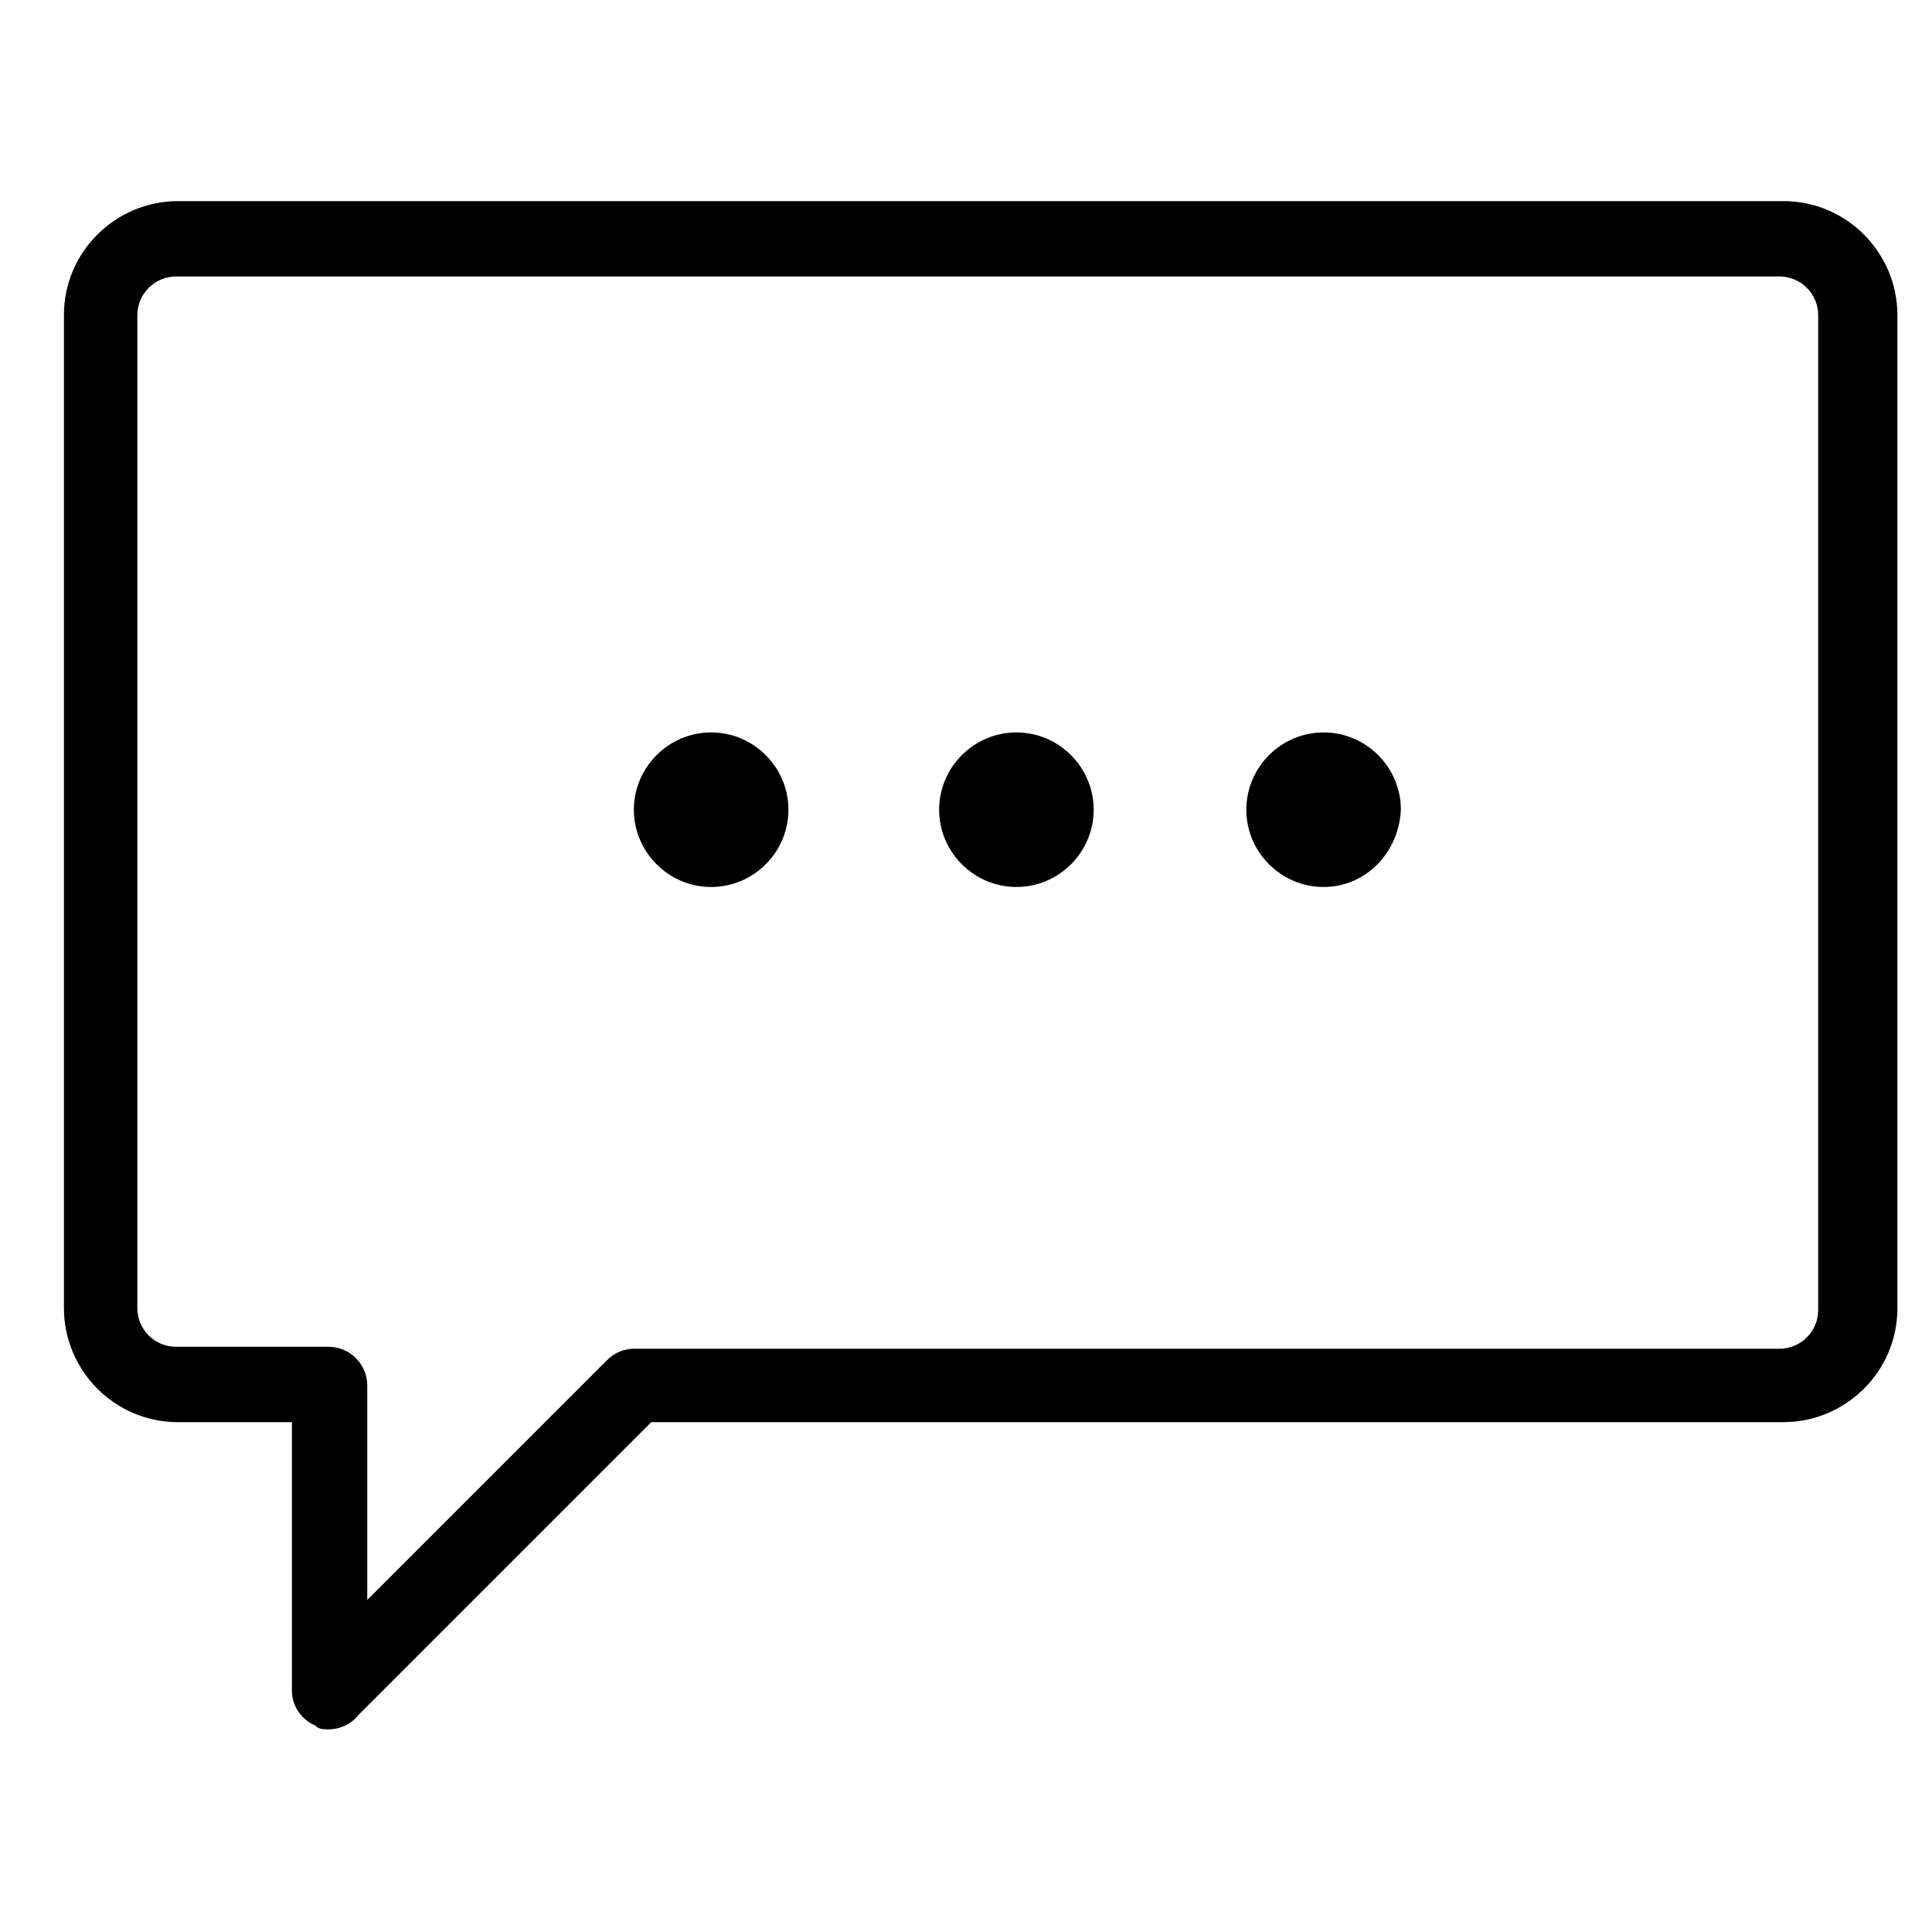 <?xml version="1.0" encoding="utf-8"?>
<!-- Generator: Adobe Illustrator 21.0.0, SVG Export Plug-In . SVG Version: 6.00 Build 0)  -->
<svg version="1.1" id="Layer_1" xmlns="http://www.w3.org/2000/svg" xmlns:xlink="http://www.w3.org/1999/xlink" x="0px" y="0px"
	 viewBox="0 0 100 100" style="enable-background:new 0 0 100 100;" xml:space="preserve">
<g transform="translate(933.609 978.81)">
	<path d="M-916.6-889.3c-0.3,0-0.5,0-0.7-0.2c-0.7-0.3-1.2-1-1.2-1.8v-13.9h-5.9c-3.3,0-5.9-2.7-5.9-5.9v-51.4
		c0-3.3,2.7-5.9,5.9-5.9h83.1c3.3,0,5.9,2.7,5.9,5.9v51.4c0,3.3-2.7,5.9-5.9,5.9h-58.6l-15.2,15.2
		C-915.5-889.5-916.1-889.3-916.6-889.3L-916.6-889.3z M-924.5-964.5c-1.1,0-2,0.9-2,2c0,0,0,0,0,0v51.4c0,1.1,0.9,2,2,2
		c0,0,0,0,0,0h7.9c1.1,0,2,0.9,2,2c0,0,0,0,0,0v11.1l12.4-12.4c0.4-0.4,0.9-0.6,1.4-0.6h59.3c1.1,0,2-0.9,2-2l0,0v-51.5
		c0-1.1-0.9-2-2-2c0,0,0,0,0,0L-924.5-964.5z"/>
	<path d="M-896.8-932.9c-2.2,0-4-1.8-4-4c0-2.2,1.8-4,4-4c2.2,0,4,1.8,4,4l0,0C-892.8-934.7-894.6-932.9-896.8-932.9z"/>
	<path d="M-865.1-932.9c-2.2,0-4-1.8-4-4c0-2.2,1.8-4,4-4c2.2,0,4,1.8,4,4l0,0C-861.2-934.7-862.9-932.9-865.1-932.9z"/>
	<path d="M-881-932.9c-2.2,0-4-1.8-4-4c0-2.2,1.8-4,4-4c2.2,0,4,1.8,4,4l0,0C-877-934.7-878.8-932.9-881-932.9z"/>
</g>
</svg>
